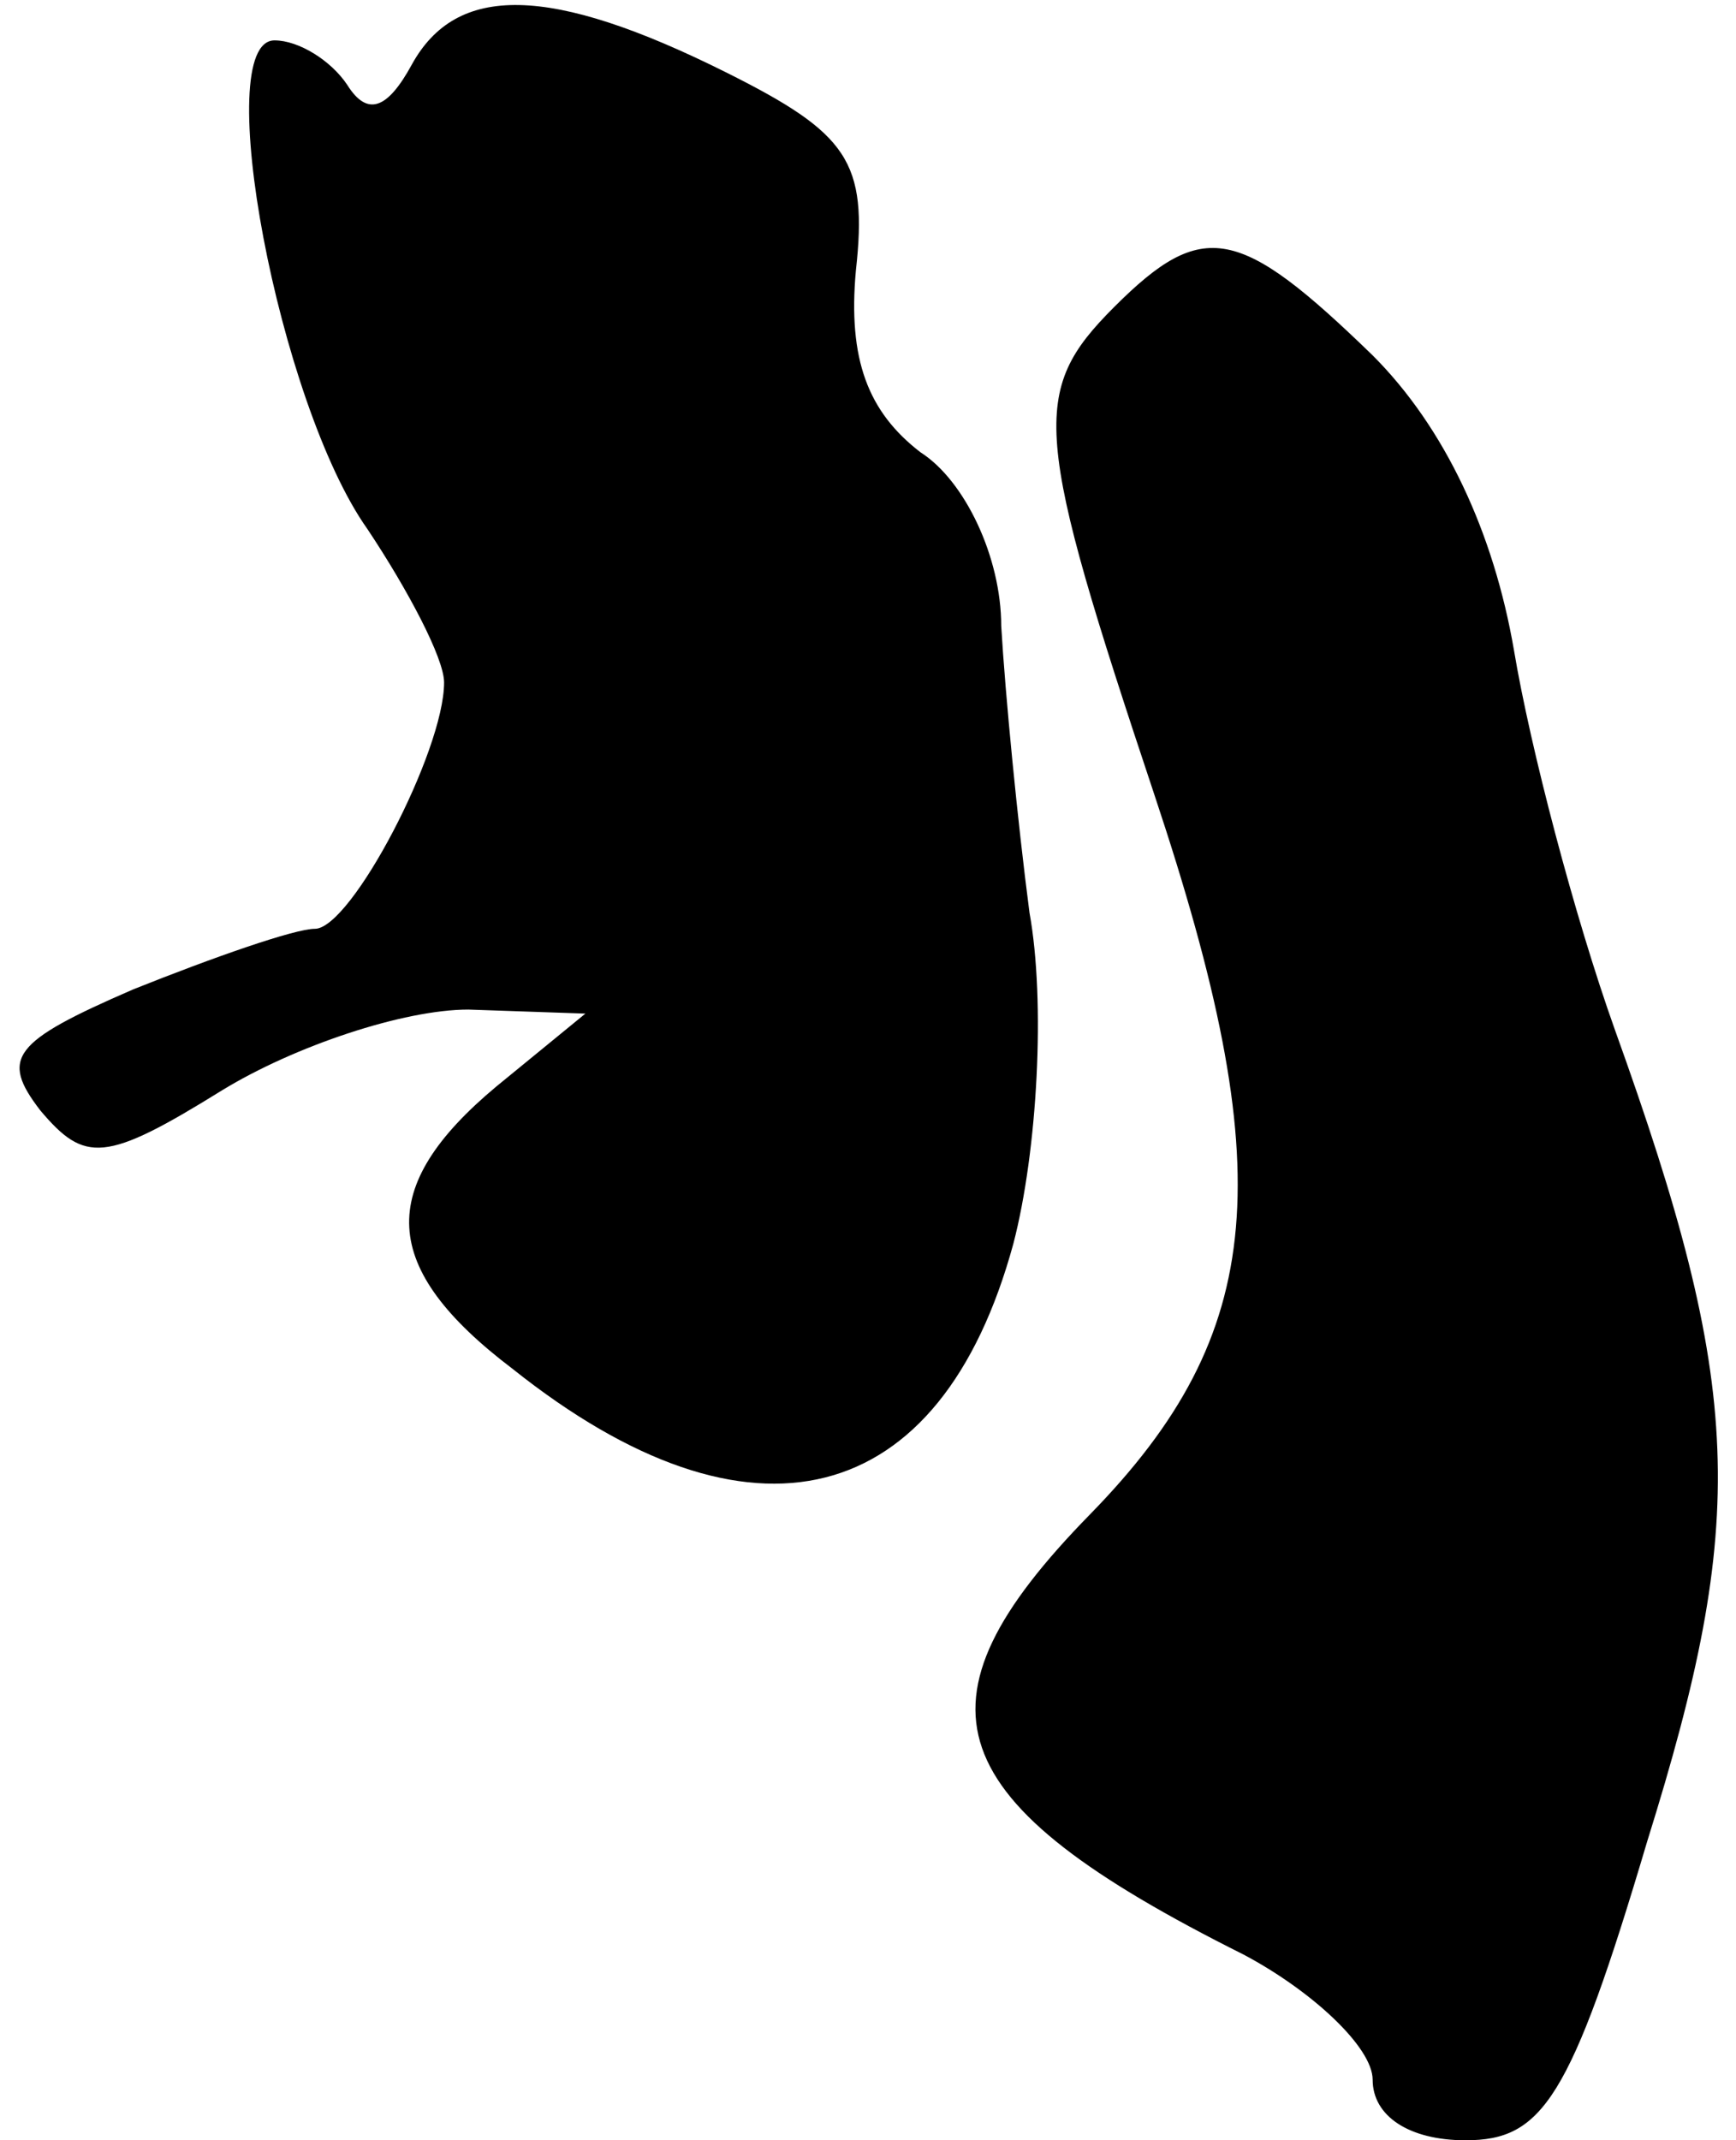 <?xml version="1.0" standalone="no"?>
<!DOCTYPE svg PUBLIC "-//W3C//DTD SVG 20010904//EN"
 "http://www.w3.org/TR/2001/REC-SVG-20010904/DTD/svg10.dtd">
<svg version="1.0" xmlns="http://www.w3.org/2000/svg"
 width="43pt" height="53pt" viewBox="0 0 43 53"
 preserveAspectRatio="xMidYMid meet">
<g transform="translate(0,53) scale(0.1,-0.1)"
fill="#000000" stroke="none">
<path fill="#000000" stroke="none" d="M102 514 c-6 -11 -11 -13 -16 -5 -4 6
-12 11 -18 11 -16 0 1 -90 23 -121 10 -15 19 -32 19 -38 0 -17 -23 -61 -32
-61 -5 0 -25 -7 -45 -15 -30 -13 -33 -17 -23 -30 11 -13 16 -13 45 5 18 11 45
20 61 20 l29 -1 -22 -18 c-30 -25 -29 -45 4 -70 59 -47 106 -35 124 31 6 23 8
60 4 82 -3 23 -6 54 -7 71 0 17 -9 36 -20 43 -13 10 -18 23 -16 45 3 27 -2 34
-32 49 -44 22 -67 22 -78 2z"/>
<path fill="#000000" stroke="none" d="M276 454 c-21 -21 -20 -31 10 -121 31
-93 28 -133 -16 -178 -46 -47 -38 -71 38 -109 17 -9 32 -23 32 -31 0 -9 9 -15
23 -15 19 0 26 10 45 74 25 80 24 112 -8 201 -10 28 -21 70 -25 94 -5 29 -17
55 -35 73 -33 32 -42 34 -64 12z"/>
</g>
</svg>
